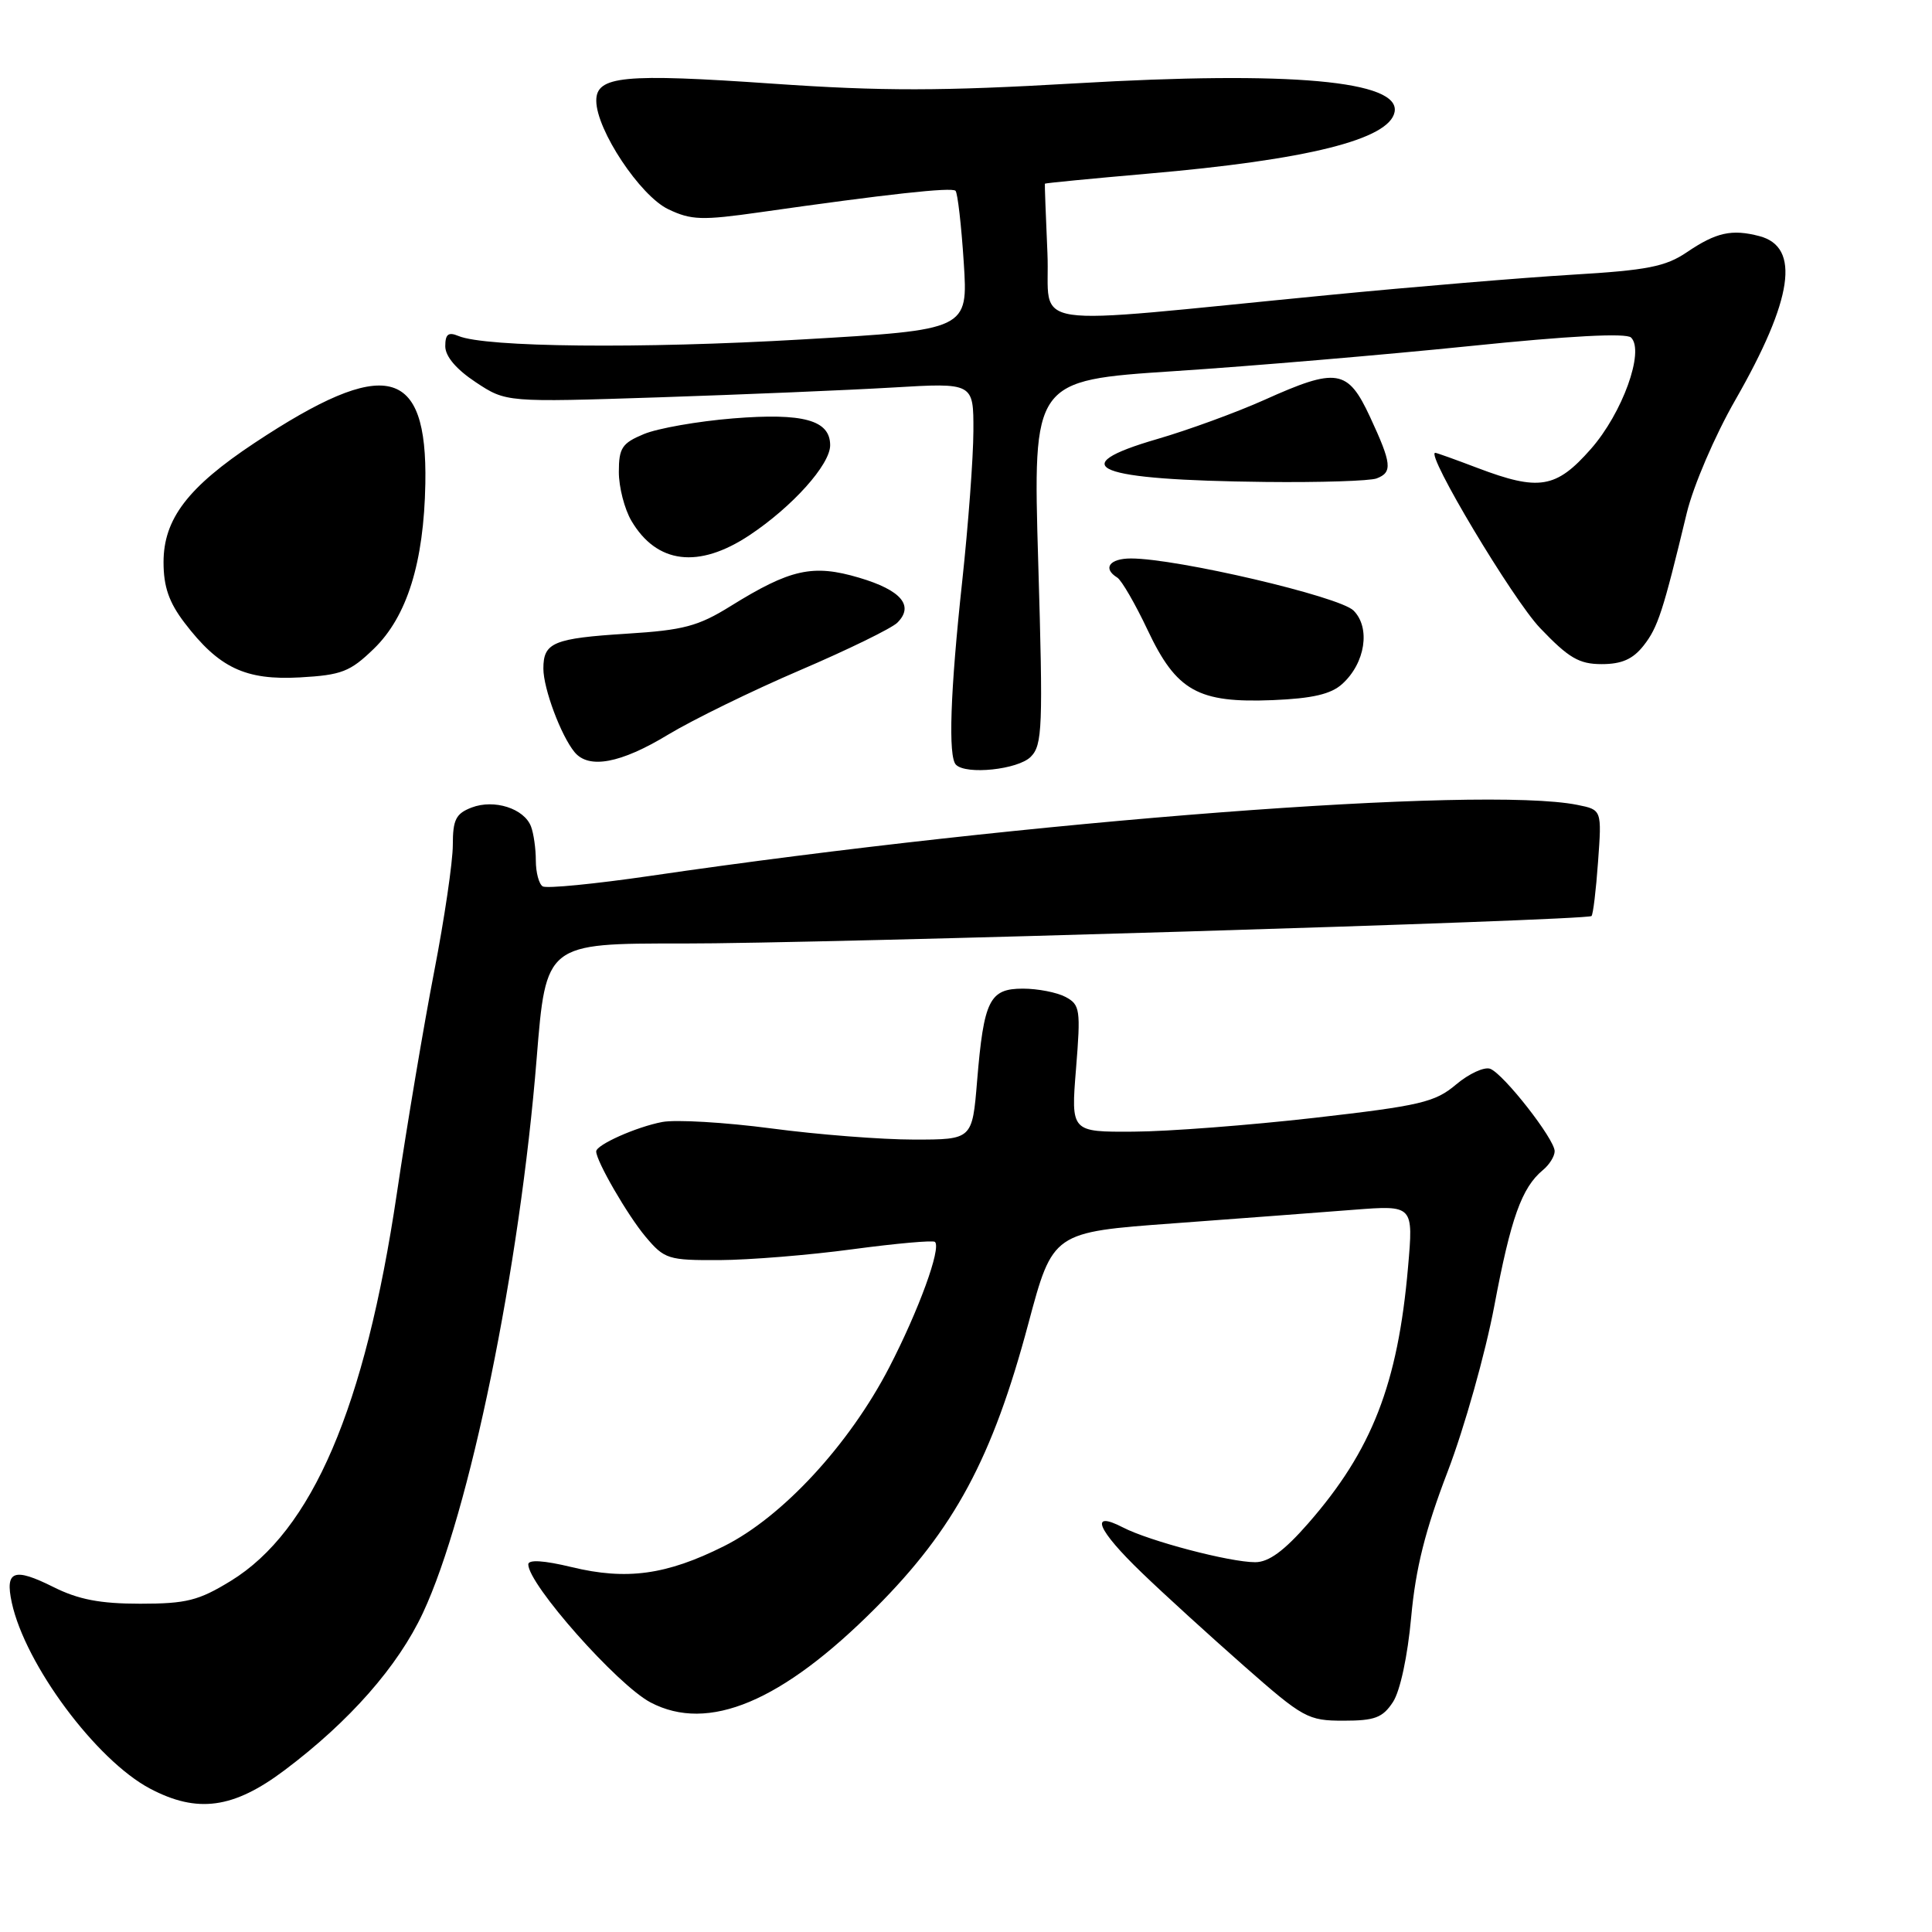 <?xml version="1.0" encoding="UTF-8" standalone="no"?>
<!DOCTYPE svg PUBLIC "-//W3C//DTD SVG 1.1//EN" "http://www.w3.org/Graphics/SVG/1.1/DTD/svg11.dtd" >
<svg xmlns="http://www.w3.org/2000/svg" xmlns:xlink="http://www.w3.org/1999/xlink" version="1.1" viewBox="0 0 256 256">
 <g >
 <path fill="currentColor"
d=" M 37.71 234.56 C 46.32 228.09 52.73 220.80 56.04 213.72 C 62.21 200.52 68.87 168.08 71.11 140.25 C 72.34 125.00 72.34 125.00 90.42 125.02 C 108.38 125.05 210.15 121.97 210.88 121.38 C 211.09 121.21 211.48 117.97 211.75 114.19 C 212.25 107.30 212.25 107.30 209.00 106.65 C 196.34 104.12 136.34 108.71 86.16 116.06 C 78.83 117.13 72.41 117.76 71.91 117.45 C 71.41 117.14 71.00 115.60 71.00 114.02 C 71.00 112.45 70.71 110.42 70.36 109.51 C 69.45 107.13 65.49 105.86 62.50 107.00 C 60.41 107.80 60.00 108.60 60.00 111.97 C 60.00 114.18 58.89 121.73 57.53 128.74 C 56.17 135.76 53.94 149.00 52.58 158.17 C 48.36 186.54 41.36 202.86 30.58 209.48 C 26.32 212.09 24.70 212.50 18.58 212.50 C 13.28 212.50 10.39 211.95 7.08 210.29 C 1.83 207.67 0.65 208.11 1.56 212.35 C 3.34 220.57 12.75 233.23 19.88 237.00 C 26.15 240.31 30.93 239.66 37.71 234.56 Z  M 184.58 225.52 C 185.53 224.06 186.52 219.45 186.99 214.27 C 187.58 207.80 188.85 202.75 191.82 195.00 C 194.03 189.22 196.81 179.35 198.00 173.06 C 200.19 161.42 201.63 157.38 204.43 155.05 C 205.30 154.34 206.00 153.21 206.00 152.54 C 206.00 150.94 199.25 142.31 197.46 141.62 C 196.68 141.33 194.65 142.26 192.94 143.70 C 190.15 146.06 188.22 146.51 174.16 148.12 C 165.55 149.10 154.76 149.93 150.20 149.95 C 141.90 150.00 141.90 150.00 142.58 141.60 C 143.21 133.78 143.12 133.13 141.19 132.10 C 140.06 131.50 137.52 131.00 135.54 131.00 C 131.11 131.00 130.36 132.52 129.47 143.25 C 128.83 151.00 128.83 151.00 121.10 151.00 C 116.85 151.00 108.34 150.34 102.19 149.52 C 96.04 148.71 89.54 148.33 87.75 148.67 C 84.33 149.32 79.00 151.69 79.00 152.57 C 79.00 153.85 83.16 161.04 85.54 163.87 C 88.05 166.85 88.53 167.00 95.34 166.97 C 99.28 166.95 107.22 166.31 112.98 165.53 C 118.75 164.76 123.66 164.32 123.89 164.56 C 124.74 165.40 121.73 173.64 117.82 181.20 C 112.52 191.43 103.66 201.02 95.92 204.88 C 88.31 208.69 83.02 209.41 75.75 207.65 C 72.06 206.76 70.00 206.63 70.00 207.29 C 70.00 209.94 81.80 223.26 86.20 225.58 C 93.85 229.60 103.62 225.50 116.03 213.05 C 126.46 202.59 131.50 193.22 136.26 175.39 C 139.50 163.27 139.50 163.27 155.50 162.10 C 164.30 161.45 175.05 160.64 179.39 160.30 C 187.29 159.69 187.29 159.69 186.57 167.93 C 185.22 183.41 181.79 192.20 173.34 201.86 C 170.15 205.51 168.11 207.00 166.32 207.00 C 162.94 207.00 152.28 204.20 148.79 202.39 C 144.28 200.06 145.38 202.71 151.30 208.40 C 154.21 211.21 160.31 216.76 164.84 220.75 C 172.69 227.66 173.31 228.00 178.02 228.00 C 182.17 228.00 183.21 227.61 184.58 225.52 Z  M 136.57 100.29 C 138.13 98.73 138.22 96.46 137.57 74.49 C 136.86 50.41 136.86 50.41 155.57 49.18 C 165.85 48.51 183.47 47.01 194.72 45.86 C 207.94 44.50 215.50 44.10 216.13 44.73 C 217.94 46.54 214.98 54.74 210.80 59.49 C 206.19 64.73 203.93 65.10 195.76 62.00 C 192.87 60.90 190.36 60.00 190.18 60.00 C 188.83 60.00 200.46 79.45 204.07 83.22 C 207.87 87.20 209.24 88.00 212.24 88.00 C 214.89 88.00 216.37 87.34 217.78 85.55 C 219.68 83.14 220.36 81.03 223.50 68.00 C 224.37 64.39 227.23 57.72 229.94 53.00 C 237.58 39.66 238.60 32.73 233.14 31.29 C 229.48 30.33 227.41 30.78 223.52 33.42 C 220.70 35.33 218.28 35.81 208.33 36.40 C 201.83 36.79 187.28 38.00 176.00 39.10 C 134.51 43.13 139.24 43.84 138.79 33.53 C 138.57 28.56 138.42 24.43 138.45 24.34 C 138.48 24.26 144.57 23.67 152.00 23.02 C 173.23 21.19 184.09 18.48 184.79 14.84 C 185.59 10.69 171.01 9.38 142.60 11.04 C 124.71 12.08 116.94 12.09 102.45 11.09 C 82.60 9.71 78.99 10.06 79.01 13.36 C 79.03 17.22 84.82 25.94 88.54 27.72 C 91.59 29.18 93.00 29.22 100.74 28.12 C 117.55 25.72 126.11 24.78 126.61 25.28 C 126.89 25.56 127.38 29.81 127.70 34.74 C 128.28 43.70 128.28 43.70 106.27 44.98 C 84.91 46.23 64.31 46.02 60.75 44.52 C 59.41 43.96 59.00 44.27 59.00 45.88 C 59.00 47.22 60.46 48.94 63.03 50.64 C 67.06 53.31 67.06 53.31 87.28 52.65 C 98.40 52.28 112.34 51.70 118.25 51.35 C 129.00 50.71 129.00 50.71 128.98 57.11 C 128.97 60.62 128.30 69.58 127.50 77.00 C 125.91 91.66 125.62 100.29 126.67 101.33 C 128.03 102.70 134.88 101.97 136.57 100.29 Z  M 88.50 97.36 C 91.80 95.37 99.67 91.52 106.00 88.81 C 112.33 86.10 118.12 83.27 118.89 82.52 C 121.17 80.27 119.42 78.20 113.84 76.55 C 107.71 74.73 104.73 75.39 96.78 80.33 C 92.53 82.97 90.55 83.50 83.15 83.96 C 73.32 84.58 72.00 85.13 72.00 88.59 C 72.00 91.24 74.34 97.50 76.14 99.67 C 78.02 101.94 82.25 101.15 88.50 97.36 Z  M 177.85 90.63 C 180.91 87.87 181.63 83.18 179.35 80.90 C 177.49 79.04 155.96 74.00 149.86 74.00 C 147.01 74.00 146.07 75.31 148.04 76.53 C 148.61 76.88 150.42 80.00 152.06 83.47 C 155.89 91.58 158.74 93.17 168.66 92.77 C 173.91 92.55 176.37 91.98 177.85 90.63 Z  M 49.53 85.97 C 53.94 81.70 56.17 74.53 56.36 64.07 C 56.64 48.52 51.08 47.20 33.73 58.69 C 24.89 64.55 21.67 68.77 21.67 74.50 C 21.67 77.74 22.39 79.82 24.45 82.52 C 29.01 88.50 32.52 90.16 39.74 89.76 C 45.27 89.45 46.39 89.01 49.53 85.97 Z  M 99.28 70.94 C 104.98 67.16 110.00 61.57 110.00 59.00 C 110.00 55.67 106.46 54.69 97.14 55.44 C 92.45 55.82 87.12 56.76 85.31 57.52 C 82.42 58.72 82.00 59.36 82.00 62.54 C 82.00 64.55 82.75 67.46 83.67 69.02 C 87.03 74.71 92.56 75.39 99.28 70.94 Z  M 182.42 63.39 C 184.54 62.58 184.41 61.43 181.54 55.25 C 178.58 48.89 177.16 48.66 167.49 53.01 C 163.80 54.66 157.45 56.98 153.36 58.17 C 140.68 61.85 145.11 63.61 167.67 63.86 C 174.91 63.94 181.55 63.73 182.42 63.39 Z "/>
</g>
</svg>
